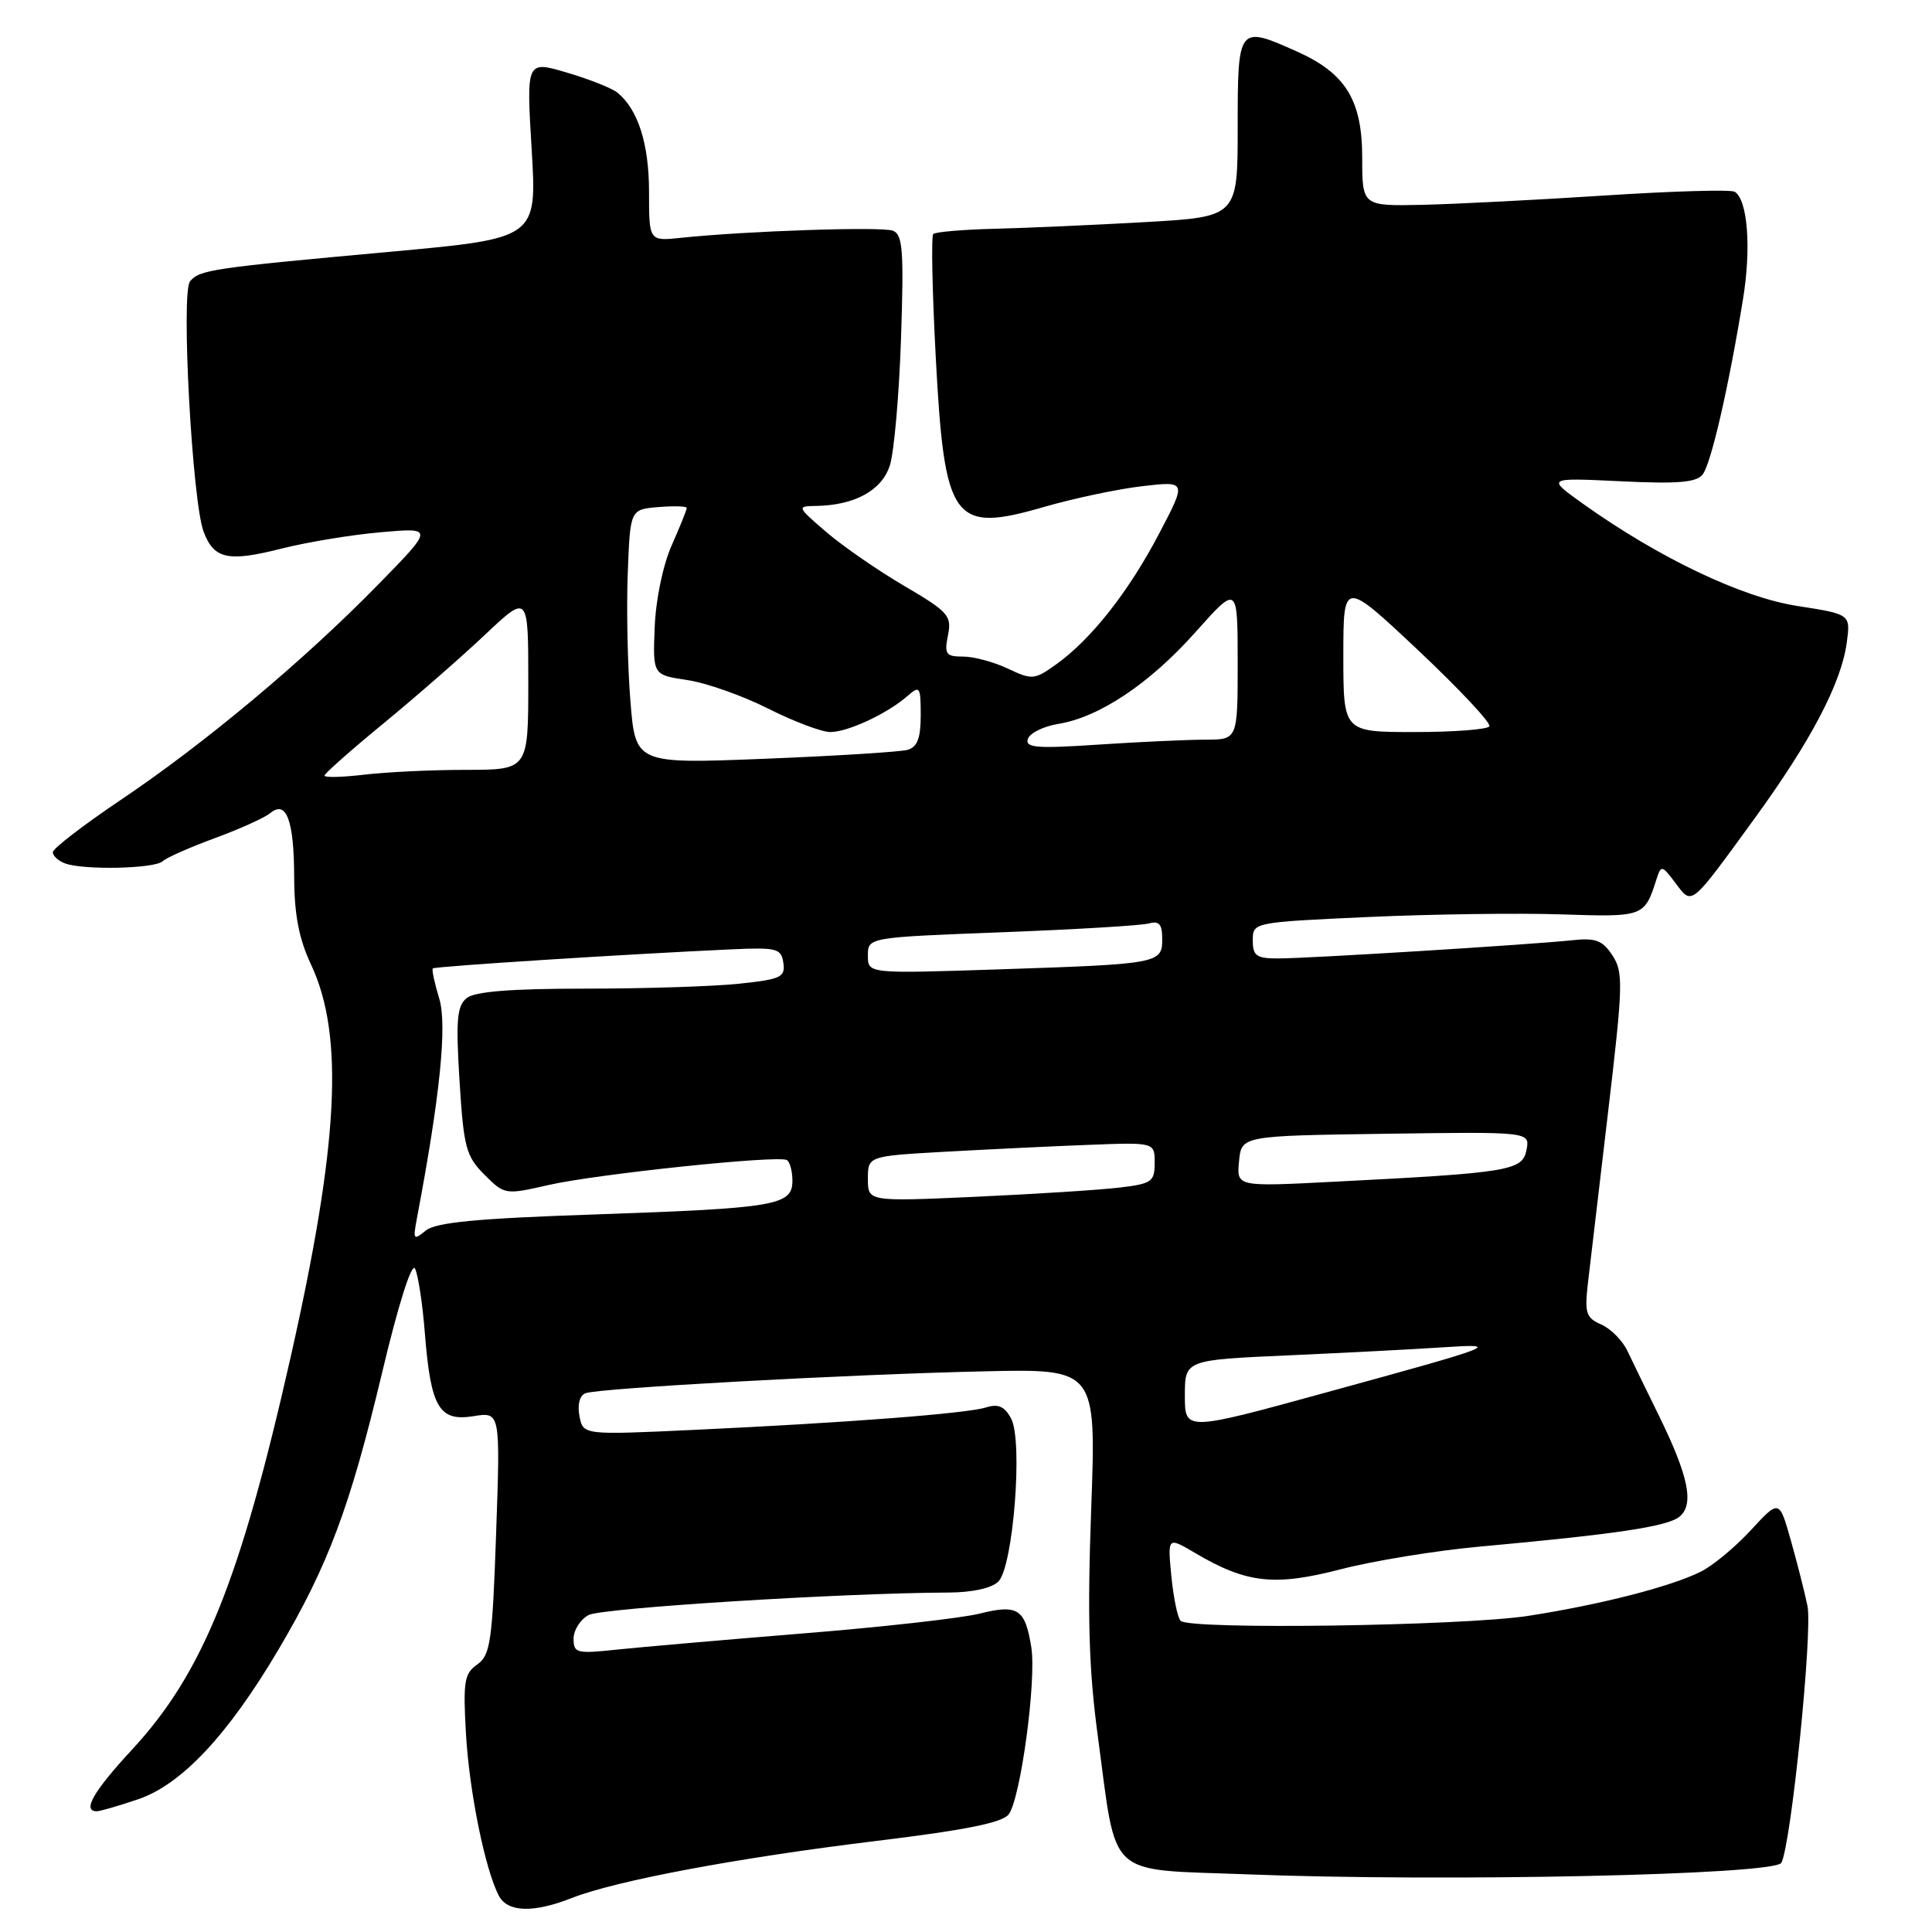 <?xml version="1.0" encoding="UTF-8" standalone="no"?>
<!DOCTYPE svg PUBLIC "-//W3C//DTD SVG 1.1//EN" "http://www.w3.org/Graphics/SVG/1.1/DTD/svg11.dtd" >
<svg xmlns="http://www.w3.org/2000/svg" xmlns:xlink="http://www.w3.org/1999/xlink" version="1.1" viewBox="0 0 256 256">
 <g >
 <path fill="currentColor"
d=" M 75.73 251.51 C 81.57 249.20 97.69 246.18 115.91 243.96 C 127.87 242.51 132.82 241.52 133.66 240.41 C 135.24 238.30 137.36 222.62 136.65 218.25 C 135.83 213.17 134.87 212.55 129.81 213.81 C 127.44 214.41 116.95 215.59 106.50 216.43 C 96.05 217.28 84.91 218.25 81.75 218.58 C 76.41 219.15 76.00 219.05 76.00 217.13 C 76.00 216.00 76.90 214.59 77.99 214.00 C 79.74 213.07 111.47 211.08 125.68 211.02 C 128.82 211.01 131.42 210.44 132.29 209.56 C 134.26 207.60 135.57 190.93 133.98 187.97 C 133.12 186.36 132.28 185.98 130.66 186.49 C 128.10 187.30 112.21 188.52 91.88 189.47 C 77.26 190.15 77.26 190.15 76.78 187.63 C 76.49 186.11 76.81 184.90 77.58 184.61 C 79.35 183.93 112.40 182.11 130.38 181.71 C 145.26 181.37 145.26 181.37 144.59 199.94 C 144.07 214.20 144.27 221.17 145.46 230.00 C 148.05 249.21 146.35 247.63 165.28 248.36 C 191.52 249.38 235.18 248.44 236.04 246.83 C 237.33 244.44 240.20 216.19 239.50 212.80 C 239.13 210.99 238.13 207.07 237.29 204.09 C 235.76 198.68 235.76 198.68 232.00 202.75 C 229.94 204.99 226.95 207.47 225.37 208.25 C 221.40 210.24 212.01 212.64 202.50 214.11 C 193.86 215.45 157.64 215.97 156.44 214.77 C 156.04 214.37 155.49 211.70 155.21 208.84 C 154.71 203.63 154.71 203.63 158.34 205.77 C 165.16 209.80 168.85 210.21 177.60 207.95 C 181.94 206.82 190.22 205.47 196.00 204.94 C 214.24 203.28 220.97 202.27 222.55 200.96 C 224.52 199.33 223.74 195.57 219.78 187.51 C 218.16 184.21 216.29 180.38 215.64 179.00 C 214.99 177.62 213.42 176.05 212.17 175.50 C 210.15 174.62 209.95 173.98 210.41 170.00 C 210.70 167.53 211.90 157.29 213.09 147.26 C 215.07 130.50 215.11 128.82 213.66 126.60 C 212.34 124.59 211.43 124.25 208.29 124.59 C 202.89 125.17 173.33 127.00 169.34 127.00 C 166.48 127.00 166.00 126.65 166.00 124.61 C 166.00 122.21 166.02 122.21 181.25 121.51 C 189.64 121.13 201.17 120.97 206.87 121.16 C 217.82 121.52 217.90 121.49 219.49 116.51 C 220.10 114.60 220.21 114.62 222.01 117.01 C 224.25 119.98 223.90 120.26 232.47 108.48 C 239.96 98.19 243.99 90.50 244.71 85.13 C 245.21 81.39 245.21 81.39 238.14 80.29 C 230.77 79.15 219.75 73.89 209.71 66.72 C 204.93 63.30 204.93 63.30 214.74 63.77 C 222.31 64.14 224.79 63.93 225.61 62.87 C 226.72 61.45 229.03 51.43 230.95 39.69 C 232.07 32.88 231.58 26.48 229.86 25.41 C 229.35 25.10 221.64 25.32 212.72 25.90 C 203.80 26.48 192.90 27.04 188.50 27.14 C 180.50 27.31 180.50 27.31 180.50 20.89 C 180.50 13.28 178.31 9.71 171.86 6.83 C 164.07 3.34 164.00 3.42 164.00 16.86 C 164.00 28.73 164.00 28.73 151.75 29.43 C 145.01 29.81 136.05 30.21 131.83 30.31 C 127.62 30.42 123.94 30.73 123.66 31.01 C 123.38 31.29 123.53 38.62 123.99 47.30 C 125.15 69.14 126.24 70.67 138.31 67.18 C 142.26 66.04 148.14 64.79 151.37 64.42 C 157.25 63.74 157.25 63.74 153.55 70.78 C 149.50 78.49 144.54 84.76 139.91 88.06 C 137.08 90.08 136.75 90.11 133.56 88.60 C 131.71 87.72 129.04 87.00 127.62 87.00 C 125.33 87.00 125.11 86.69 125.61 84.18 C 126.13 81.59 125.68 81.08 119.84 77.65 C 116.35 75.61 111.70 72.39 109.50 70.51 C 105.60 67.16 105.56 67.07 108.10 67.04 C 113.25 66.96 116.85 64.99 117.91 61.67 C 118.47 59.93 119.14 52.35 119.39 44.83 C 119.78 33.17 119.62 31.07 118.31 30.57 C 116.83 30.00 98.91 30.60 90.25 31.51 C 86.00 31.96 86.00 31.96 86.00 25.43 C 86.00 19.06 84.55 14.52 81.82 12.28 C 81.09 11.69 78.08 10.49 75.12 9.62 C 69.74 8.03 69.74 8.03 70.45 19.81 C 71.15 31.58 71.15 31.58 51.83 33.35 C 28.01 35.52 26.45 35.75 25.18 37.28 C 23.96 38.75 25.47 66.46 26.98 70.46 C 28.36 74.09 30.22 74.49 37.31 72.69 C 40.72 71.83 46.65 70.85 50.50 70.52 C 57.50 69.91 57.50 69.91 50.00 77.57 C 40.16 87.62 27.08 98.55 15.96 106.02 C 11.03 109.34 7.00 112.44 7.00 112.92 C 7.00 113.40 7.71 114.06 8.58 114.39 C 10.98 115.32 20.47 115.12 21.55 114.12 C 22.07 113.64 25.19 112.26 28.49 111.05 C 31.78 109.84 35.08 108.35 35.81 107.74 C 37.95 105.96 38.97 108.70 38.98 116.30 C 39.00 121.21 39.62 124.42 41.21 127.80 C 45.63 137.21 44.88 151.60 38.51 179.83 C 31.80 209.53 26.88 221.69 17.50 231.83 C 12.37 237.37 10.86 240.00 12.82 240.00 C 13.27 240.00 15.74 239.28 18.31 238.41 C 24.07 236.45 30.22 229.88 36.91 218.56 C 43.50 207.40 46.38 199.69 50.61 181.97 C 52.77 172.88 54.55 167.26 54.99 168.09 C 55.40 168.87 55.99 172.74 56.30 176.70 C 57.08 186.51 58.19 188.39 62.74 187.65 C 66.30 187.08 66.30 187.08 65.74 203.13 C 65.24 217.53 64.98 219.32 63.24 220.55 C 61.52 221.75 61.35 222.82 61.74 229.70 C 62.18 237.44 64.30 247.82 66.12 251.23 C 67.28 253.39 70.71 253.49 75.73 251.51 Z  M 157.00 184.93 C 157.00 180.20 157.00 180.20 170.75 179.59 C 178.31 179.25 187.43 178.78 191.00 178.54 C 199.20 177.99 198.50 178.26 175.75 184.50 C 157.00 189.65 157.00 189.65 157.00 184.93 Z  M 55.23 161.50 C 58.31 145.27 59.27 135.80 58.20 132.31 C 57.58 130.27 57.19 128.47 57.35 128.32 C 57.62 128.05 83.32 126.41 97.00 125.79 C 102.95 125.52 103.53 125.68 103.80 127.60 C 104.07 129.49 103.46 129.77 97.90 130.35 C 94.50 130.71 85.33 131.00 77.54 131.00 C 67.71 131.00 62.91 131.38 61.84 132.25 C 60.55 133.29 60.39 135.15 60.89 143.23 C 61.44 152.05 61.75 153.21 64.19 155.65 C 66.86 158.32 66.94 158.33 72.69 157.02 C 79.04 155.57 103.04 153.05 104.25 153.71 C 104.66 153.93 105.00 155.17 105.00 156.45 C 105.00 159.73 102.85 160.09 78.83 160.92 C 63.14 161.45 57.74 161.97 56.41 163.06 C 54.80 164.39 54.71 164.26 55.23 161.50 Z  M 115.00 156.21 C 115.00 153.19 115.00 153.19 125.25 152.61 C 130.89 152.30 139.44 151.88 144.25 151.70 C 153.00 151.36 153.00 151.36 153.00 154.09 C 153.00 156.59 152.62 156.86 148.25 157.37 C 145.64 157.68 137.09 158.22 129.25 158.58 C 115.00 159.22 115.00 159.22 115.00 156.21 Z  M 164.18 153.87 C 164.50 150.50 164.50 150.50 183.62 150.23 C 202.73 149.96 202.73 149.96 202.27 152.37 C 201.74 155.12 200.08 155.40 176.68 156.59 C 163.85 157.25 163.85 157.25 164.18 153.87 Z  M 115.00 126.62 C 115.00 124.21 115.00 124.21 132.75 123.53 C 142.51 123.16 151.29 122.63 152.25 122.36 C 153.59 121.98 154.00 122.47 154.00 124.41 C 154.00 127.67 153.64 127.74 132.25 128.45 C 115.00 129.02 115.00 129.02 115.00 126.62 Z  M 43.00 102.77 C 43.00 102.50 46.49 99.41 50.75 95.91 C 55.01 92.41 61.09 87.11 64.25 84.12 C 70.00 78.70 70.00 78.70 70.00 90.35 C 70.00 102.00 70.00 102.00 61.75 102.01 C 57.21 102.01 51.14 102.30 48.25 102.65 C 45.36 102.99 43.00 103.05 43.00 102.77 Z  M 83.53 92.86 C 83.16 88.26 83.00 80.67 83.18 76.00 C 83.50 67.50 83.50 67.50 87.25 67.19 C 89.31 67.02 91.00 67.07 91.00 67.31 C 91.00 67.55 90.10 69.78 89.00 72.27 C 87.84 74.89 86.89 79.48 86.75 83.12 C 86.50 89.43 86.50 89.43 91.06 90.11 C 93.57 90.48 98.39 92.18 101.78 93.89 C 105.17 95.60 108.88 97.00 110.02 97.00 C 112.35 97.00 117.60 94.55 120.25 92.22 C 121.88 90.79 122.00 90.97 122.00 94.78 C 122.00 97.81 121.55 98.99 120.25 99.36 C 119.29 99.63 110.78 100.16 101.35 100.54 C 84.20 101.22 84.20 101.22 83.53 92.86 Z  M 136.20 97.91 C 136.45 97.14 138.25 96.25 140.18 95.93 C 145.66 95.05 152.30 90.61 158.41 83.76 C 163.99 77.50 163.99 77.50 164.00 87.75 C 164.00 98.00 164.00 98.00 159.75 98.01 C 157.41 98.01 151.05 98.30 145.61 98.66 C 137.36 99.21 135.80 99.09 136.20 97.91 Z  M 178.00 86.92 C 178.00 76.84 178.00 76.84 187.91 86.16 C 193.36 91.29 197.61 95.83 197.35 96.24 C 197.09 96.66 192.63 97.00 187.44 97.00 C 178.00 97.00 178.00 97.00 178.00 86.92 Z "/>
</g>
</svg>